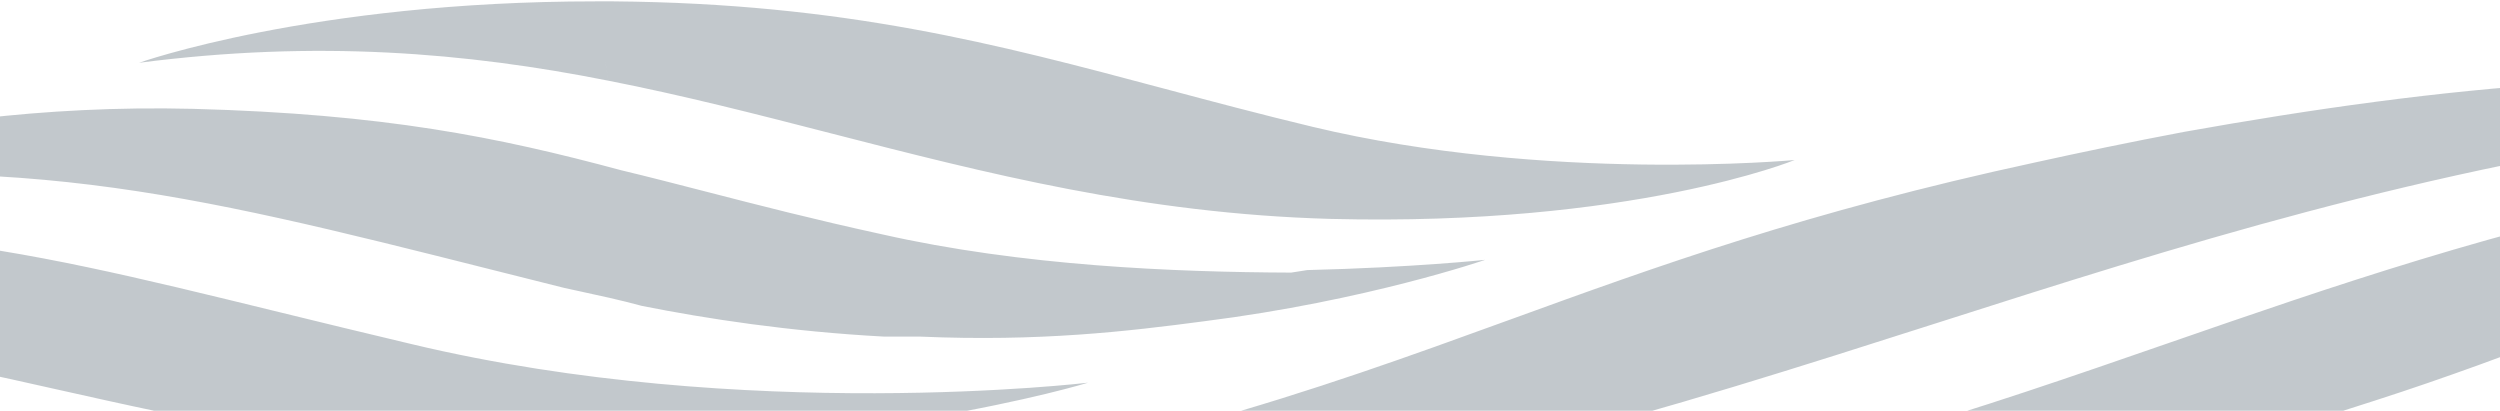 <svg width="420" height="69" viewBox="0 0 420 69" fill="none" xmlns="http://www.w3.org/2000/svg">
<path opacity="0.25" fill-rule="evenodd" clip-rule="evenodd" d="M23.361 10.548C53.254 6.678 78.382 8.828 102.209 13.558L100.043 0.229L102.21 13.558C114.908 16.05 127.202 19.212 139.583 22.397L139.583 22.397C165.642 29.099 192.09 35.901 223.515 36.775C274.203 38.065 301.497 26.886 301.497 26.886C301.497 26.886 259.906 30.756 220.482 21.297C211.719 19.194 203.513 17.007 195.501 14.871L195.501 14.871L195.501 14.871C167.469 7.399 141.824 0.563 103.076 0.229H100.043C52.388 0.229 23.361 10.548 23.361 10.548ZM-55.92 32.044C-55.92 32.044 -19.096 16.996 32.459 18.286C64.518 19.146 83.581 23.015 104.376 28.605L104.376 28.605C108.934 29.697 113.605 30.902 118.556 32.179L118.558 32.179L118.558 32.18L118.56 32.18L118.56 32.18C127.257 34.423 136.815 36.889 148.132 39.354C171.728 44.695 197.302 45.718 216.916 45.798L219.616 45.373C237.378 44.943 249.509 43.654 249.509 43.654C249.509 43.654 229.58 50.533 202.286 53.973C189.289 55.692 174.559 57.412 154.631 56.552H148.565C132.536 55.692 118.672 53.543 107.842 51.393L107.841 51.392C104.11 50.382 100.644 49.636 97.444 48.947L97.444 48.947L97.437 48.945L97.433 48.944C96.55 48.754 95.687 48.568 94.845 48.383C90.707 47.349 86.718 46.343 82.854 45.37C30.484 32.173 1.372 24.837 -55.92 32.044ZM182.791 64.291C182.791 64.291 125.171 71.17 69.284 57.842C61.195 55.93 53.777 54.116 46.854 52.423C-0.734 40.784 -24.97 34.856 -83.214 42.363C-125.237 47.523 -143 58.702 -143 58.702C-72.4 47.069 -30.099 56.543 9.37 65.382C32.631 70.592 54.908 75.581 81.415 75.9C143.8 76.33 182.791 64.291 182.791 64.291ZM485.62 13.126C514.214 14.846 528.51 18.286 527.211 18.286C497.317 16.996 476.522 18.286 458.327 21.296C406.668 28.296 365.938 41.311 325.004 54.391C280.458 68.625 235.67 82.936 176.292 89.658C143.8 93.098 125.171 93.958 102.21 93.958C60.186 94.388 38.958 85.789 38.958 85.789C45.559 86.133 50.489 86.409 54.368 86.626L54.369 86.626C60.93 86.993 64.486 87.192 68.045 87.273C72.257 87.369 76.474 87.3 85.68 87.15H85.68L85.686 87.15C87.038 87.128 88.497 87.104 90.079 87.079C129.936 86.219 160.263 82.349 200.986 71.17C220.765 65.66 237.069 59.737 253.6 53.731L253.601 53.731L253.601 53.731C278.349 44.739 303.606 35.563 341.787 27.315L341.794 27.314C349.59 25.594 357.82 23.875 366.915 22.156C388.574 18.287 409.801 15.277 430.594 13.987L430.6 13.986C449.662 12.266 468.291 11.836 485.62 13.126ZM453.994 31.615C481.721 26.456 510.748 23.446 537.175 21.726C577.899 19.147 582.664 21.726 582.664 21.726C582.664 21.726 556.67 25.166 536.308 27.746C489.444 33.947 461.055 44.621 432.78 55.251C421.848 59.361 410.933 63.465 398.974 67.301C359.549 80.2 317.093 90.089 259.906 93.099C252.541 93.529 220.915 93.529 207.918 88.799C226.114 89.229 236.945 88.799 261.639 85.359C300.93 79.591 332.237 68.746 364.195 57.675C391.789 48.116 419.869 38.389 453.994 31.615Z" fill="#0C2537"/>
</svg>
